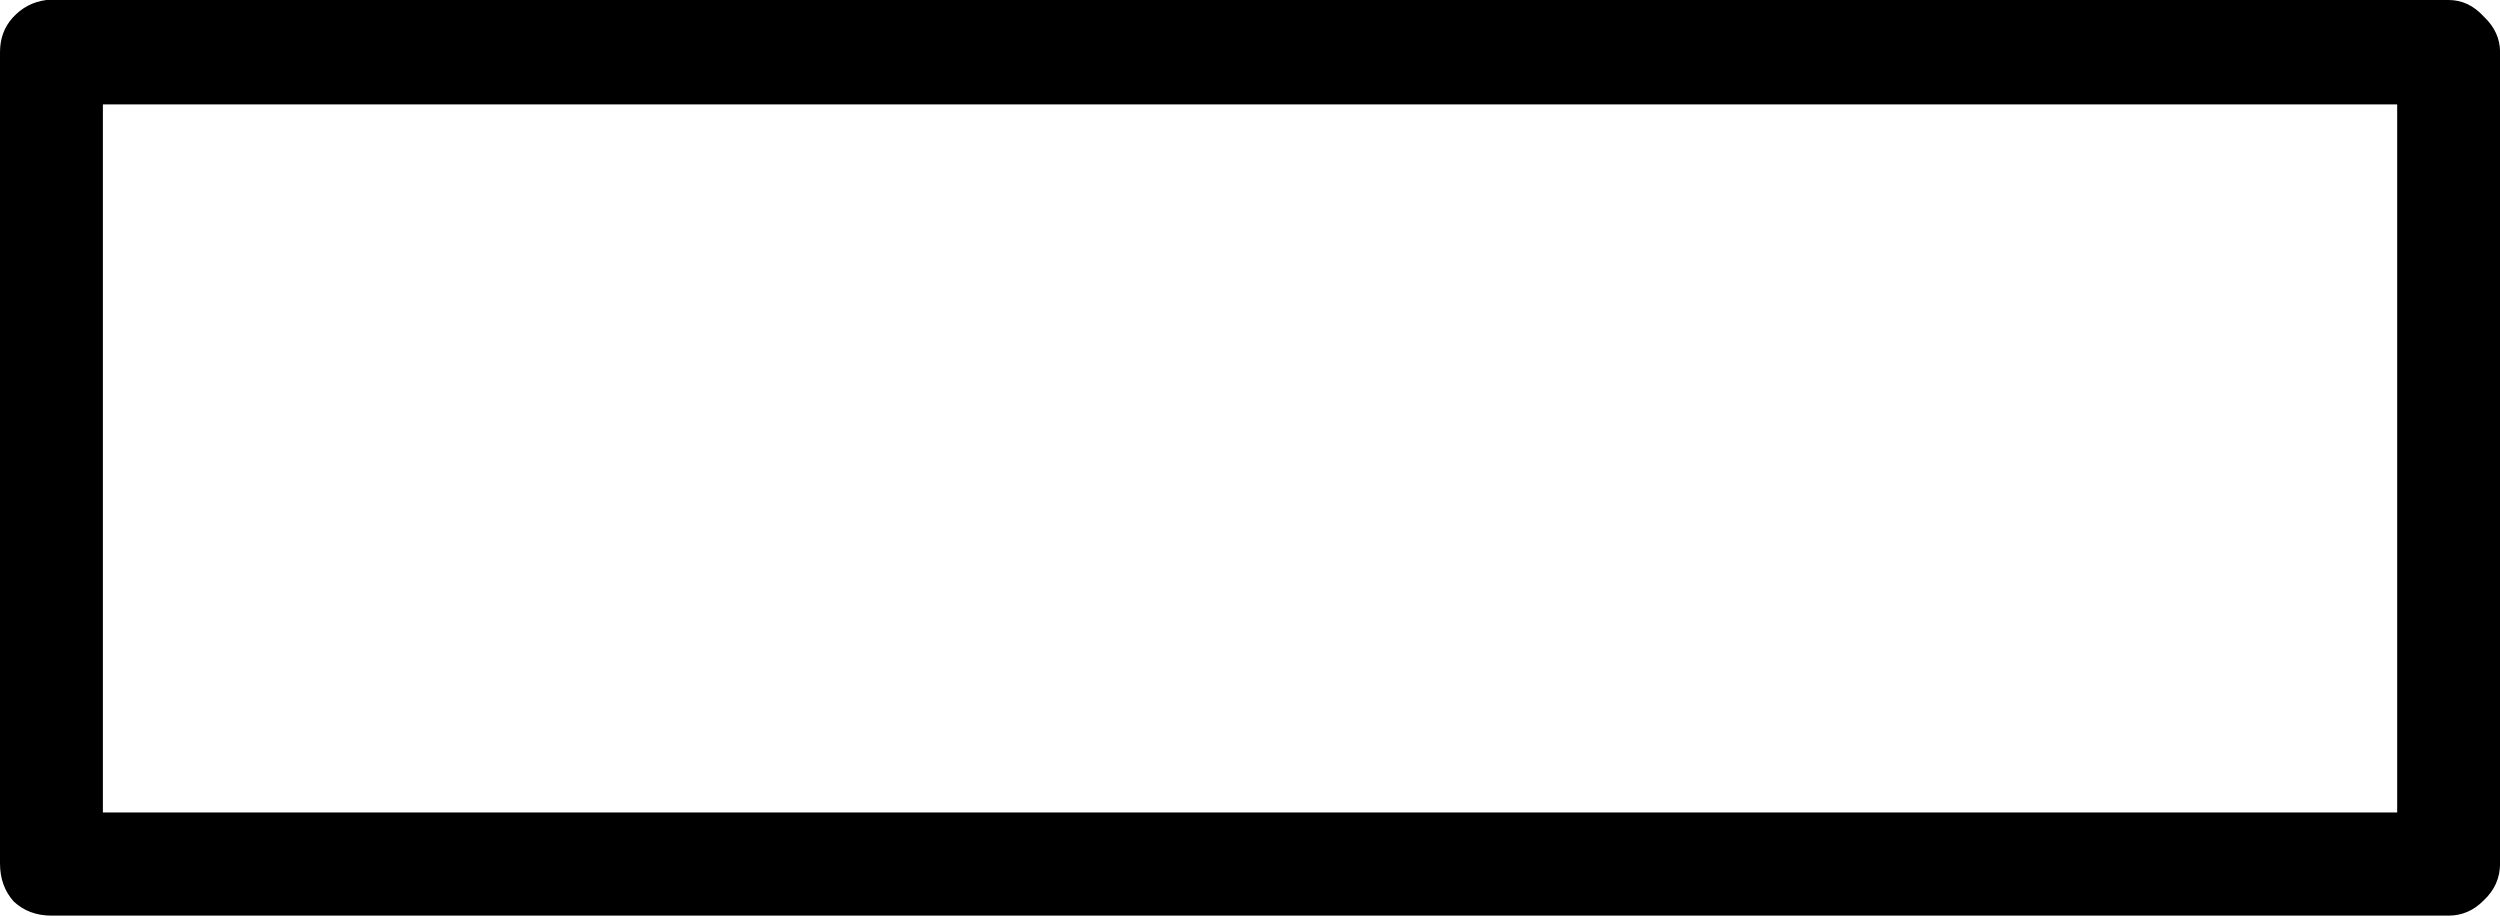 <?xml version="1.0" encoding="UTF-8" standalone="no"?>
<!-- Created with Inkscape (http://www.inkscape.org/) -->

<svg
   xmlns:dc="http://purl.org/dc/elements/1.1/"
   xmlns:cc="http://creativecommons.org/ns#"
   xmlns:rdf="http://www.w3.org/1999/02/22-rdf-syntax-ns#"
   xmlns:svg="http://www.w3.org/2000/svg"
   xmlns="http://www.w3.org/2000/svg"
   xmlns:sodipodi="http://sodipodi.sourceforge.net/DTD/sodipodi-0.dtd"
   xmlns:inkscape="http://www.inkscape.org/namespaces/inkscape"
   width="39.413"
   height="14.435"
   id="svg2"
   version="1.1"
   inkscape:version="0.48.4 r9939"
   sodipodi:docname="ni.svg">
  <defs
     id="defs4" />
  <sodipodi:namedview
     id="base"
     pagecolor="#ffffff"
     bordercolor="#666666"
     borderopacity="1.0"
     inkscape:pageopacity="0.0"
     inkscape:pageshadow="2"
     inkscape:zoom="1.0984277"
     inkscape:cx="-69.220989"
     inkscape:cy="-81.206694"
     inkscape:document-units="px"
     inkscape:current-layer="layer1"
     showgrid="false"
     inkscape:window-width="1596"
     inkscape:window-height="861"
     inkscape:window-x="0"
     inkscape:window-y="18"
     inkscape:window-maximized="0"
     fit-margin-top="0"
     fit-margin-left="0"
     fit-margin-right="0"
     fit-margin-bottom="0" />
  <g
     inkscape:label="Layer 1"
     inkscape:groupmode="layer"
     id="layer1"
     transform="translate(-239.783,-818.817)">
    <path
       style="font-size:40px;font-style:normal;font-weight:normal;line-height:125%;letter-spacing:0px;word-spacing:0px;fill:#000000;fill-opacity:1;stroke:none;font-family:Sans"
       inkscape:connector-curvature="0"
       id="path3188"
       d="m 240.514,818.817 0.04,0 0.04,0 37.792,0 c 0.211,3e-5 0.395,0.087 0.554,0.261 0.171,0.161 0.257,0.348 0.257,0.562 l 0,12.789 c -4e-5,0.228 -0.086,0.422 -0.257,0.582 -0.158,0.161 -0.343,0.241 -0.554,0.241 l -37.792,0 c -0.237,10e-6 -0.435,-0.074 -0.593,-0.221 -0.145,-0.161 -0.218,-0.361 -0.218,-0.602 l 0,-12.789 c 0,-0.214 0.066,-0.395 0.198,-0.542 0.145,-0.161 0.323,-0.254 0.534,-0.281 m 0.89,1.646 0,11.163 36.17,0 0,-11.163 -36.17,0" />
  </g>
</svg>
